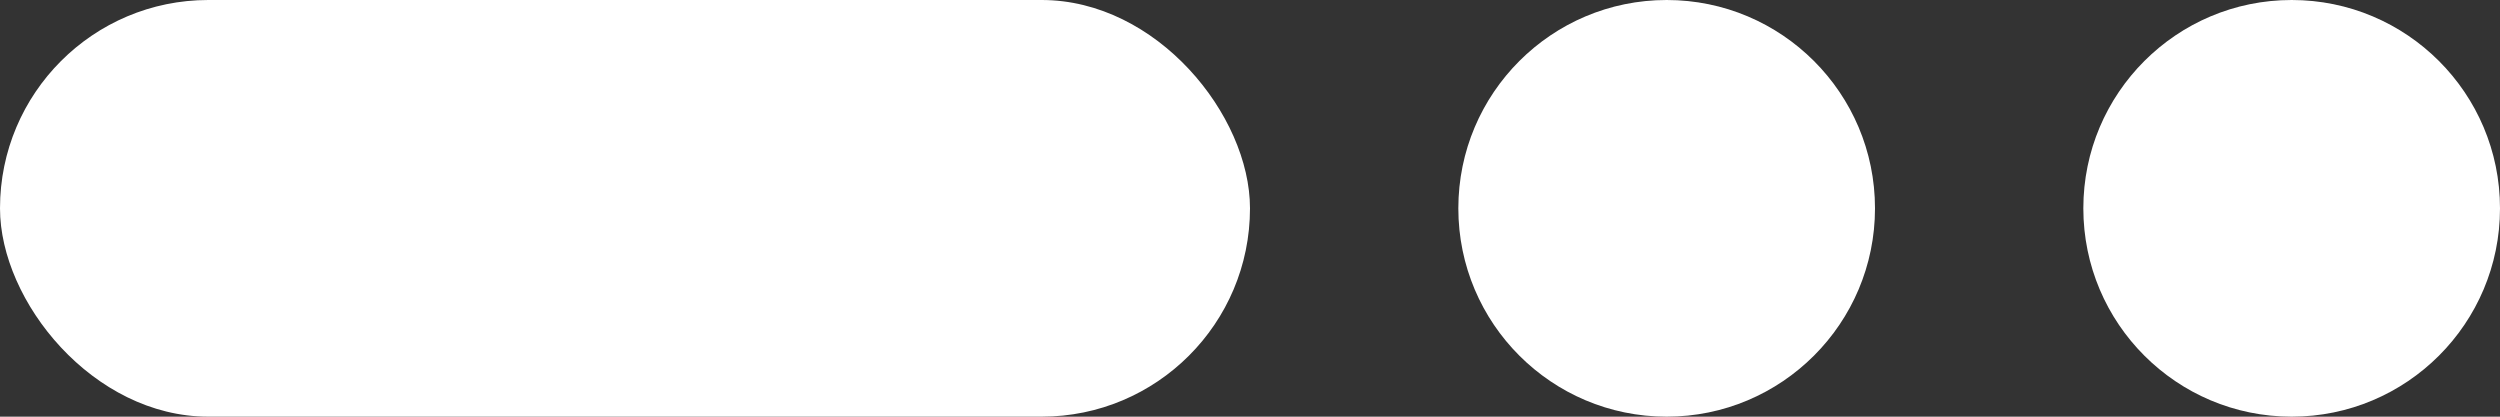 <svg width="60" height="10" viewBox="0 0 60 10" fill="none" xmlns="http://www.w3.org/2000/svg">
<rect x="0" y="0" width="60" height="10" fill="#333333" stroke="none"/>
<circle cx="40" cy="5" r="5" fill="white"/>
<circle cx="55" cy="5" r="5" fill="white"/>
<rect width="30" height="10" rx="5" fill="white"/>
</svg>
